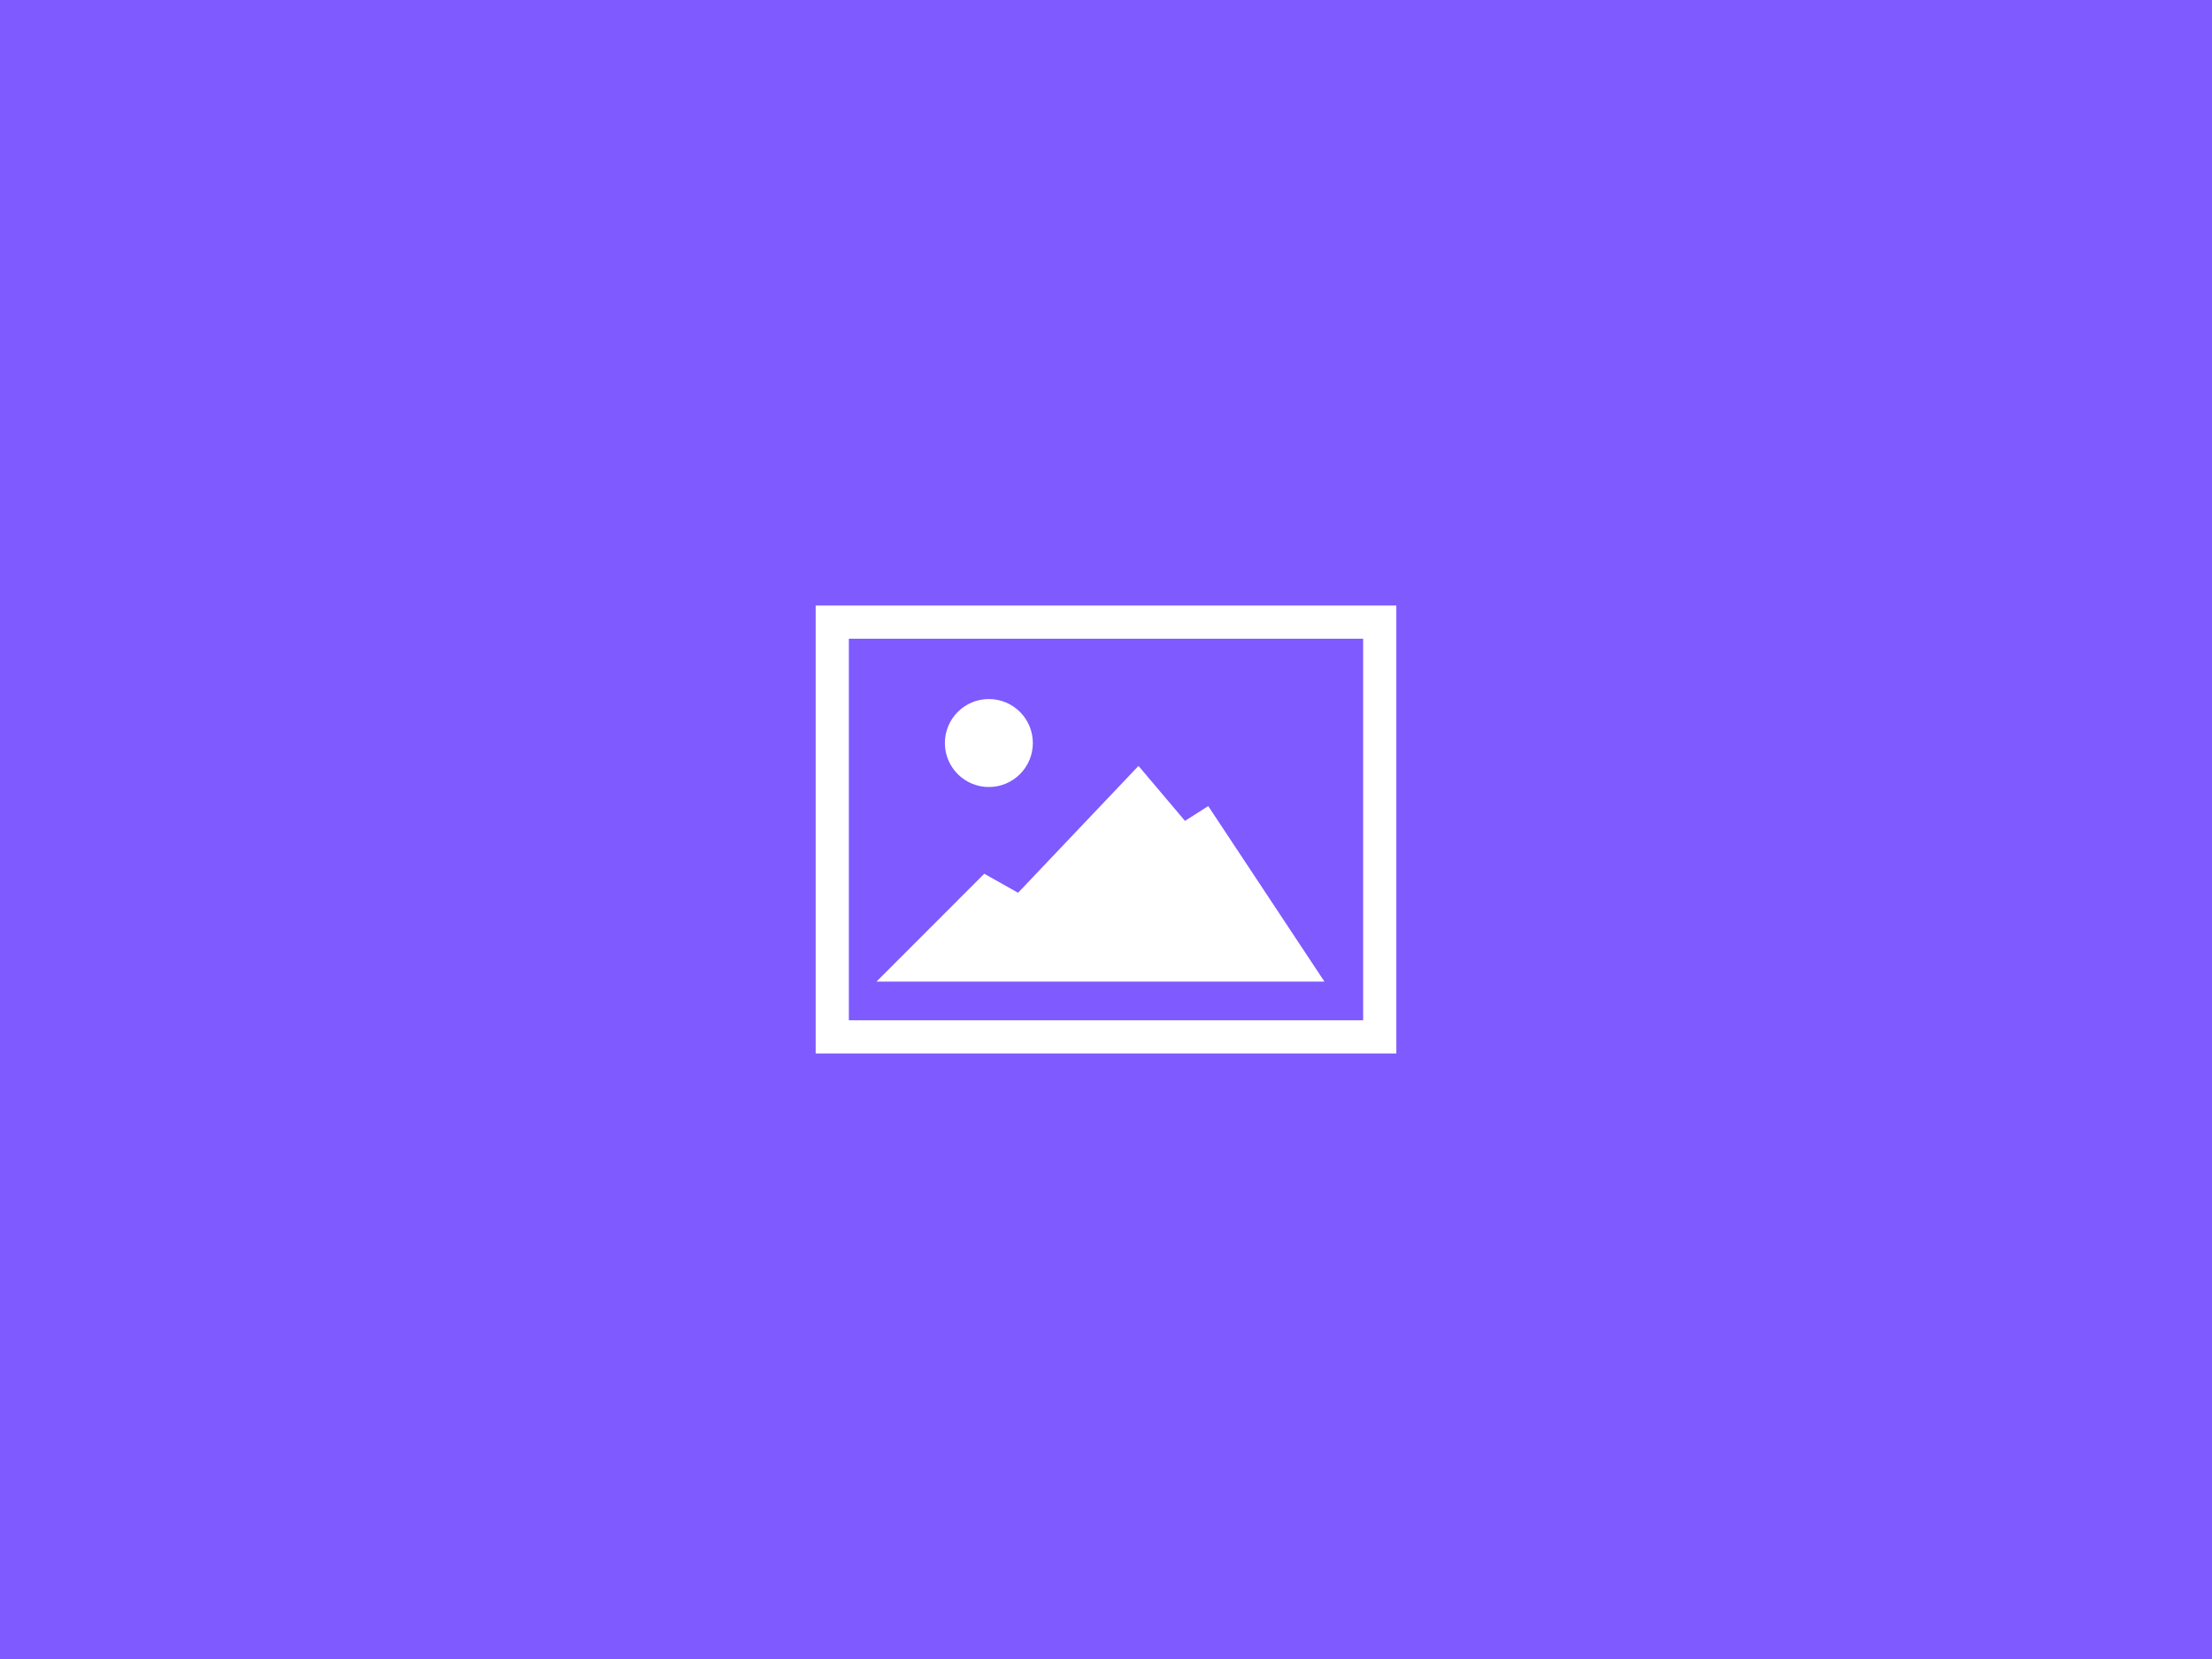 <svg xmlns="http://www.w3.org/2000/svg" width="800" height="600" viewBox="0 0 800 600"><path fill="#7e5aff" d="M0 0h800v600H0z"/><circle fill="#FFF" cx="357.636" cy="268.727" r="15.909"/><path fill="#FFF" d="M295 219v162h210V219H295zm198 150H307V231h186v138z"/><path fill="#FFF" d="M317 355l38.972-39 12.226 6.883L411.755 277l16.812 19.882 8.405-5.353L479 355z"/></svg>